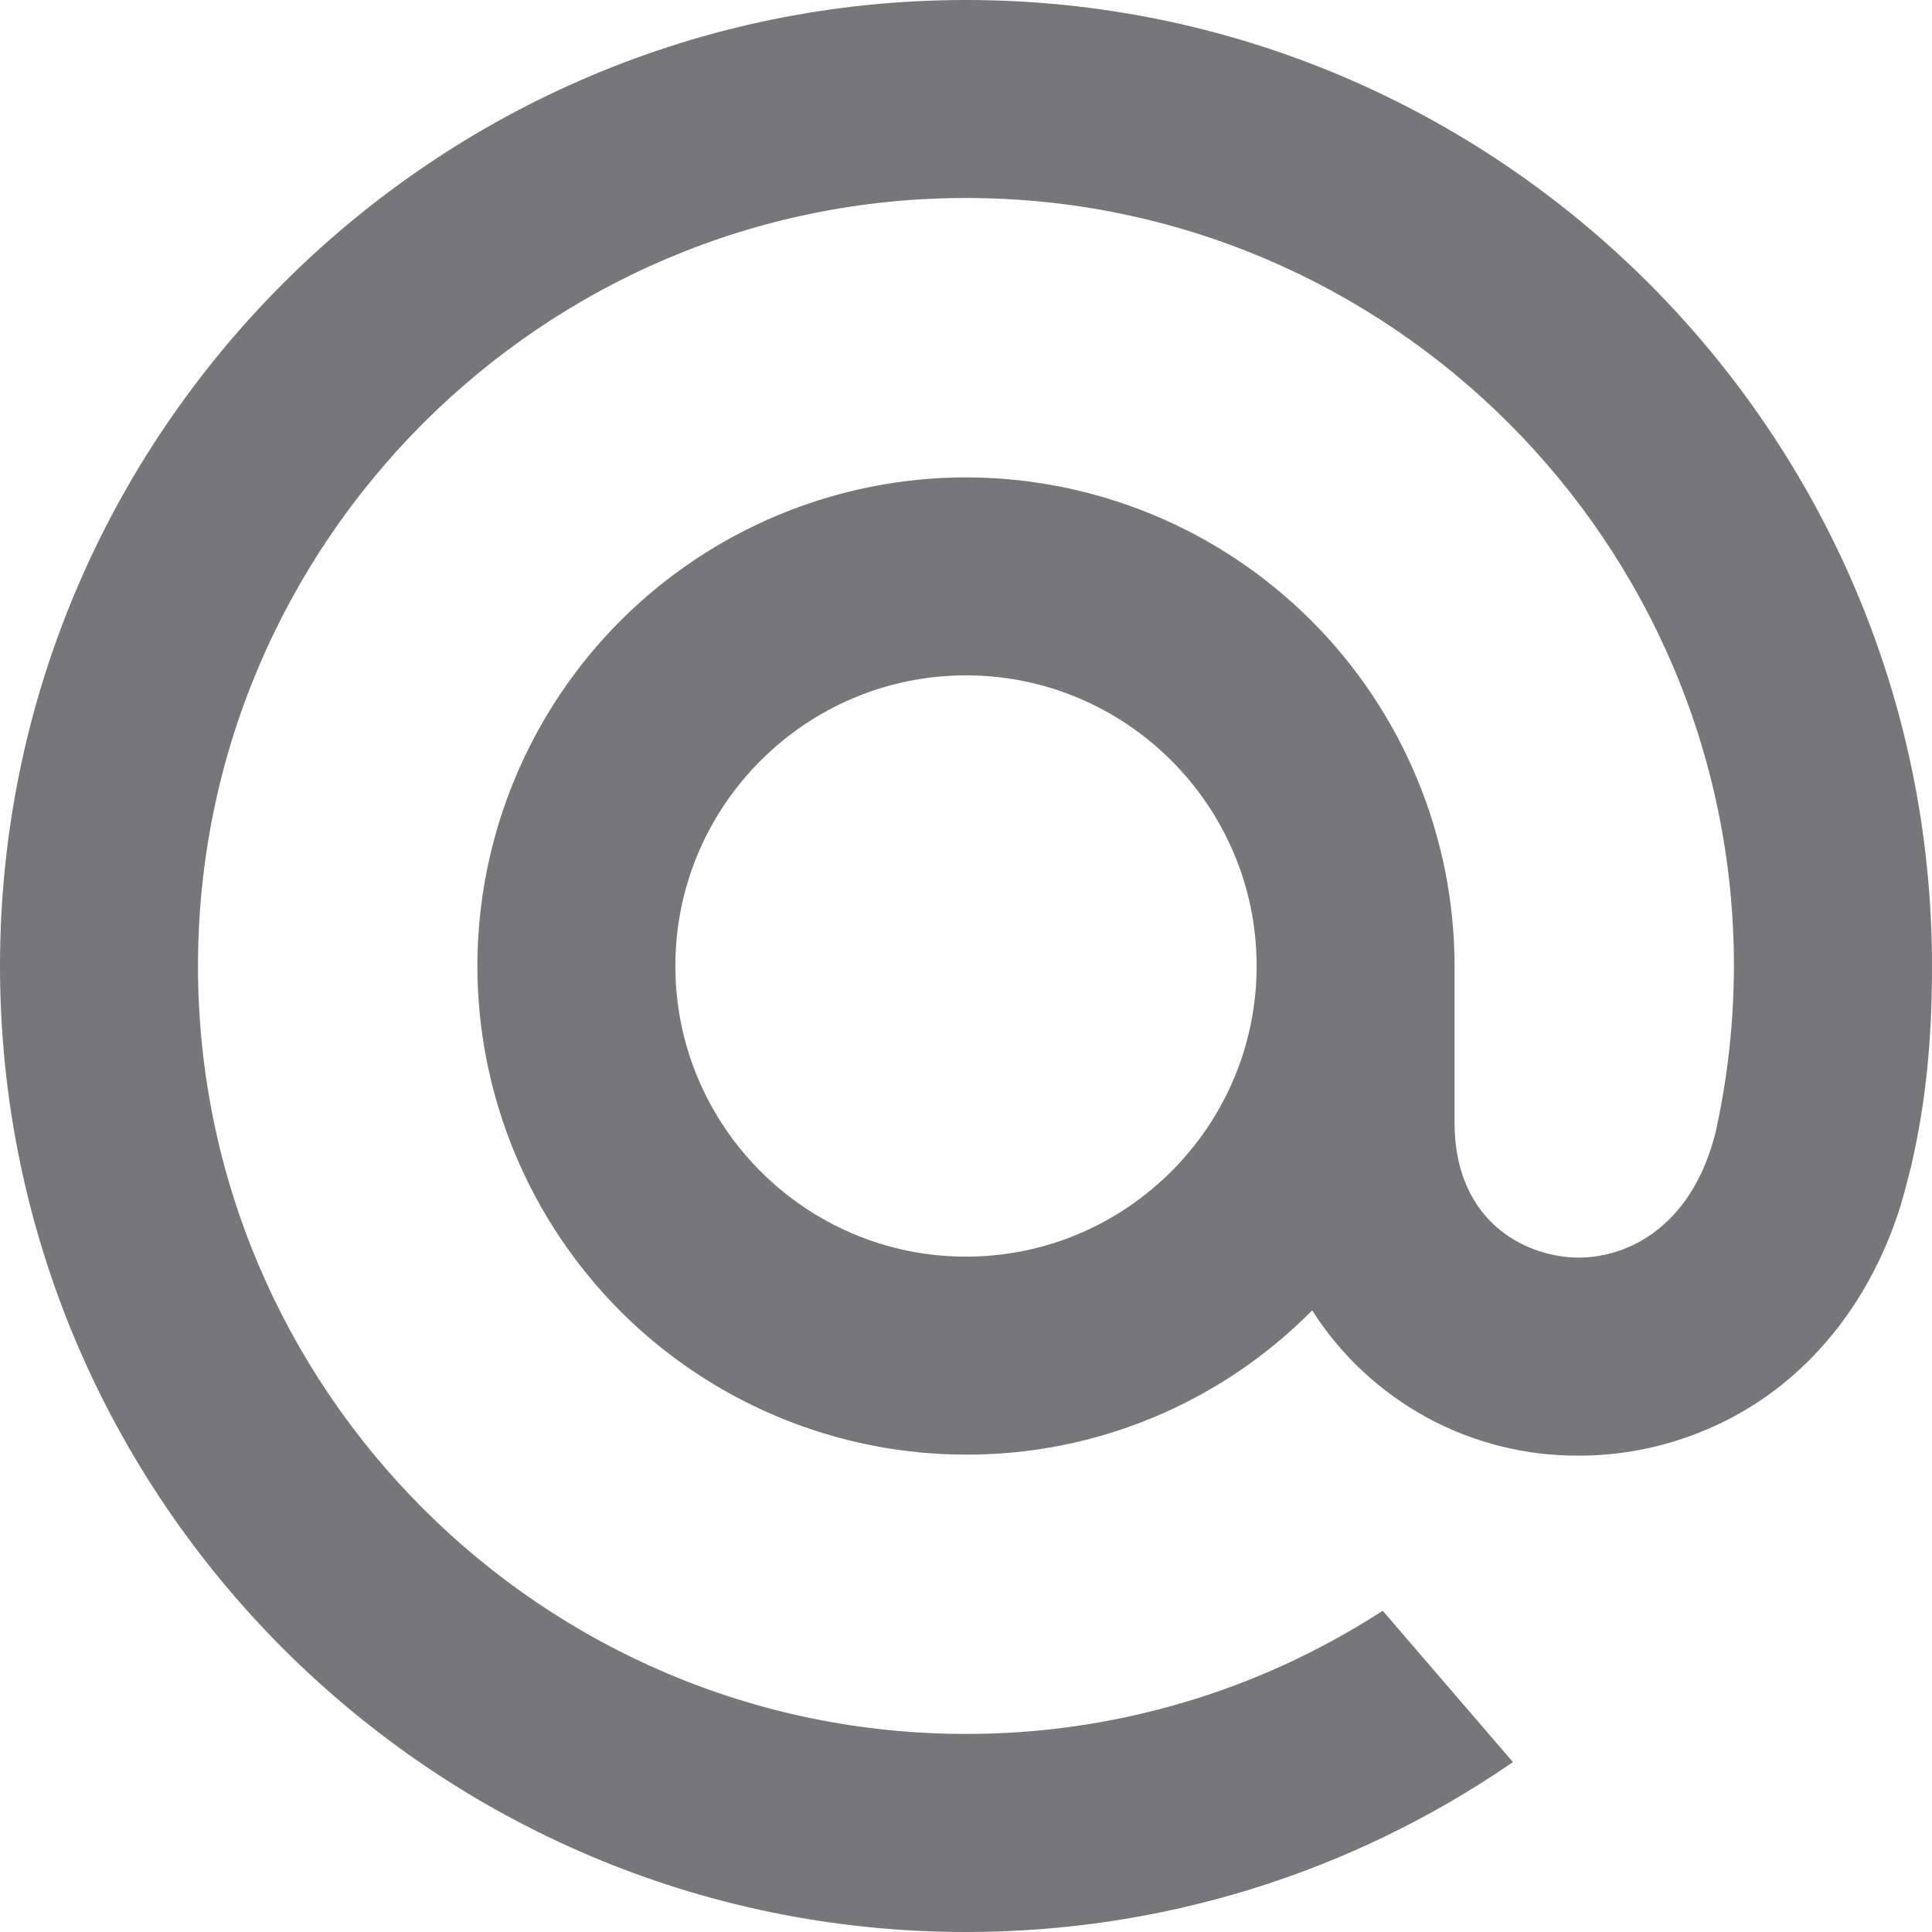 <svg width="23" height="23" viewBox="0 0 23 23" fill="none" xmlns="http://www.w3.org/2000/svg">
<path d="M14.96 11.5C14.96 13.407 13.407 14.96 11.5 14.96C9.593 14.96 8.04 13.407 8.04 11.5C8.04 9.593 9.593 8.04 11.5 8.04C13.407 8.04 14.96 9.593 14.96 11.5ZM11.5 0C5.159 0 0 5.159 0 11.5C0 17.841 5.159 23 11.5 23C13.823 23 16.063 22.308 17.978 21L18.011 20.977L16.461 19.176L16.435 19.192C14.964 20.14 13.25 20.644 11.5 20.642C6.459 20.642 2.357 16.541 2.357 11.5C2.357 6.459 6.459 2.357 11.5 2.357C16.541 2.357 20.642 6.459 20.642 11.5C20.641 12.161 20.569 12.819 20.427 13.465C20.138 14.652 19.307 15.015 18.683 14.967C18.056 14.916 17.322 14.469 17.316 13.376V11.5C17.315 9.958 16.701 8.479 15.611 7.389C14.521 6.298 13.042 5.685 11.5 5.683C9.958 5.684 8.479 6.298 7.388 7.388C6.298 8.479 5.684 9.958 5.683 11.5C5.684 13.042 6.298 14.521 7.388 15.612C8.479 16.702 9.958 17.316 11.5 17.317C12.267 17.319 13.026 17.168 13.733 16.873C14.441 16.578 15.082 16.145 15.621 15.6C15.961 16.134 16.432 16.573 16.988 16.876C17.545 17.178 18.169 17.334 18.802 17.329C19.64 17.329 20.47 17.05 21.138 16.543C21.827 16.018 22.342 15.262 22.626 14.353C22.671 14.205 22.756 13.87 22.756 13.867L22.758 13.855C22.925 13.126 23 12.398 23 11.5C23 5.159 17.841 0 11.5 0" fill="#777679"/>
</svg>
